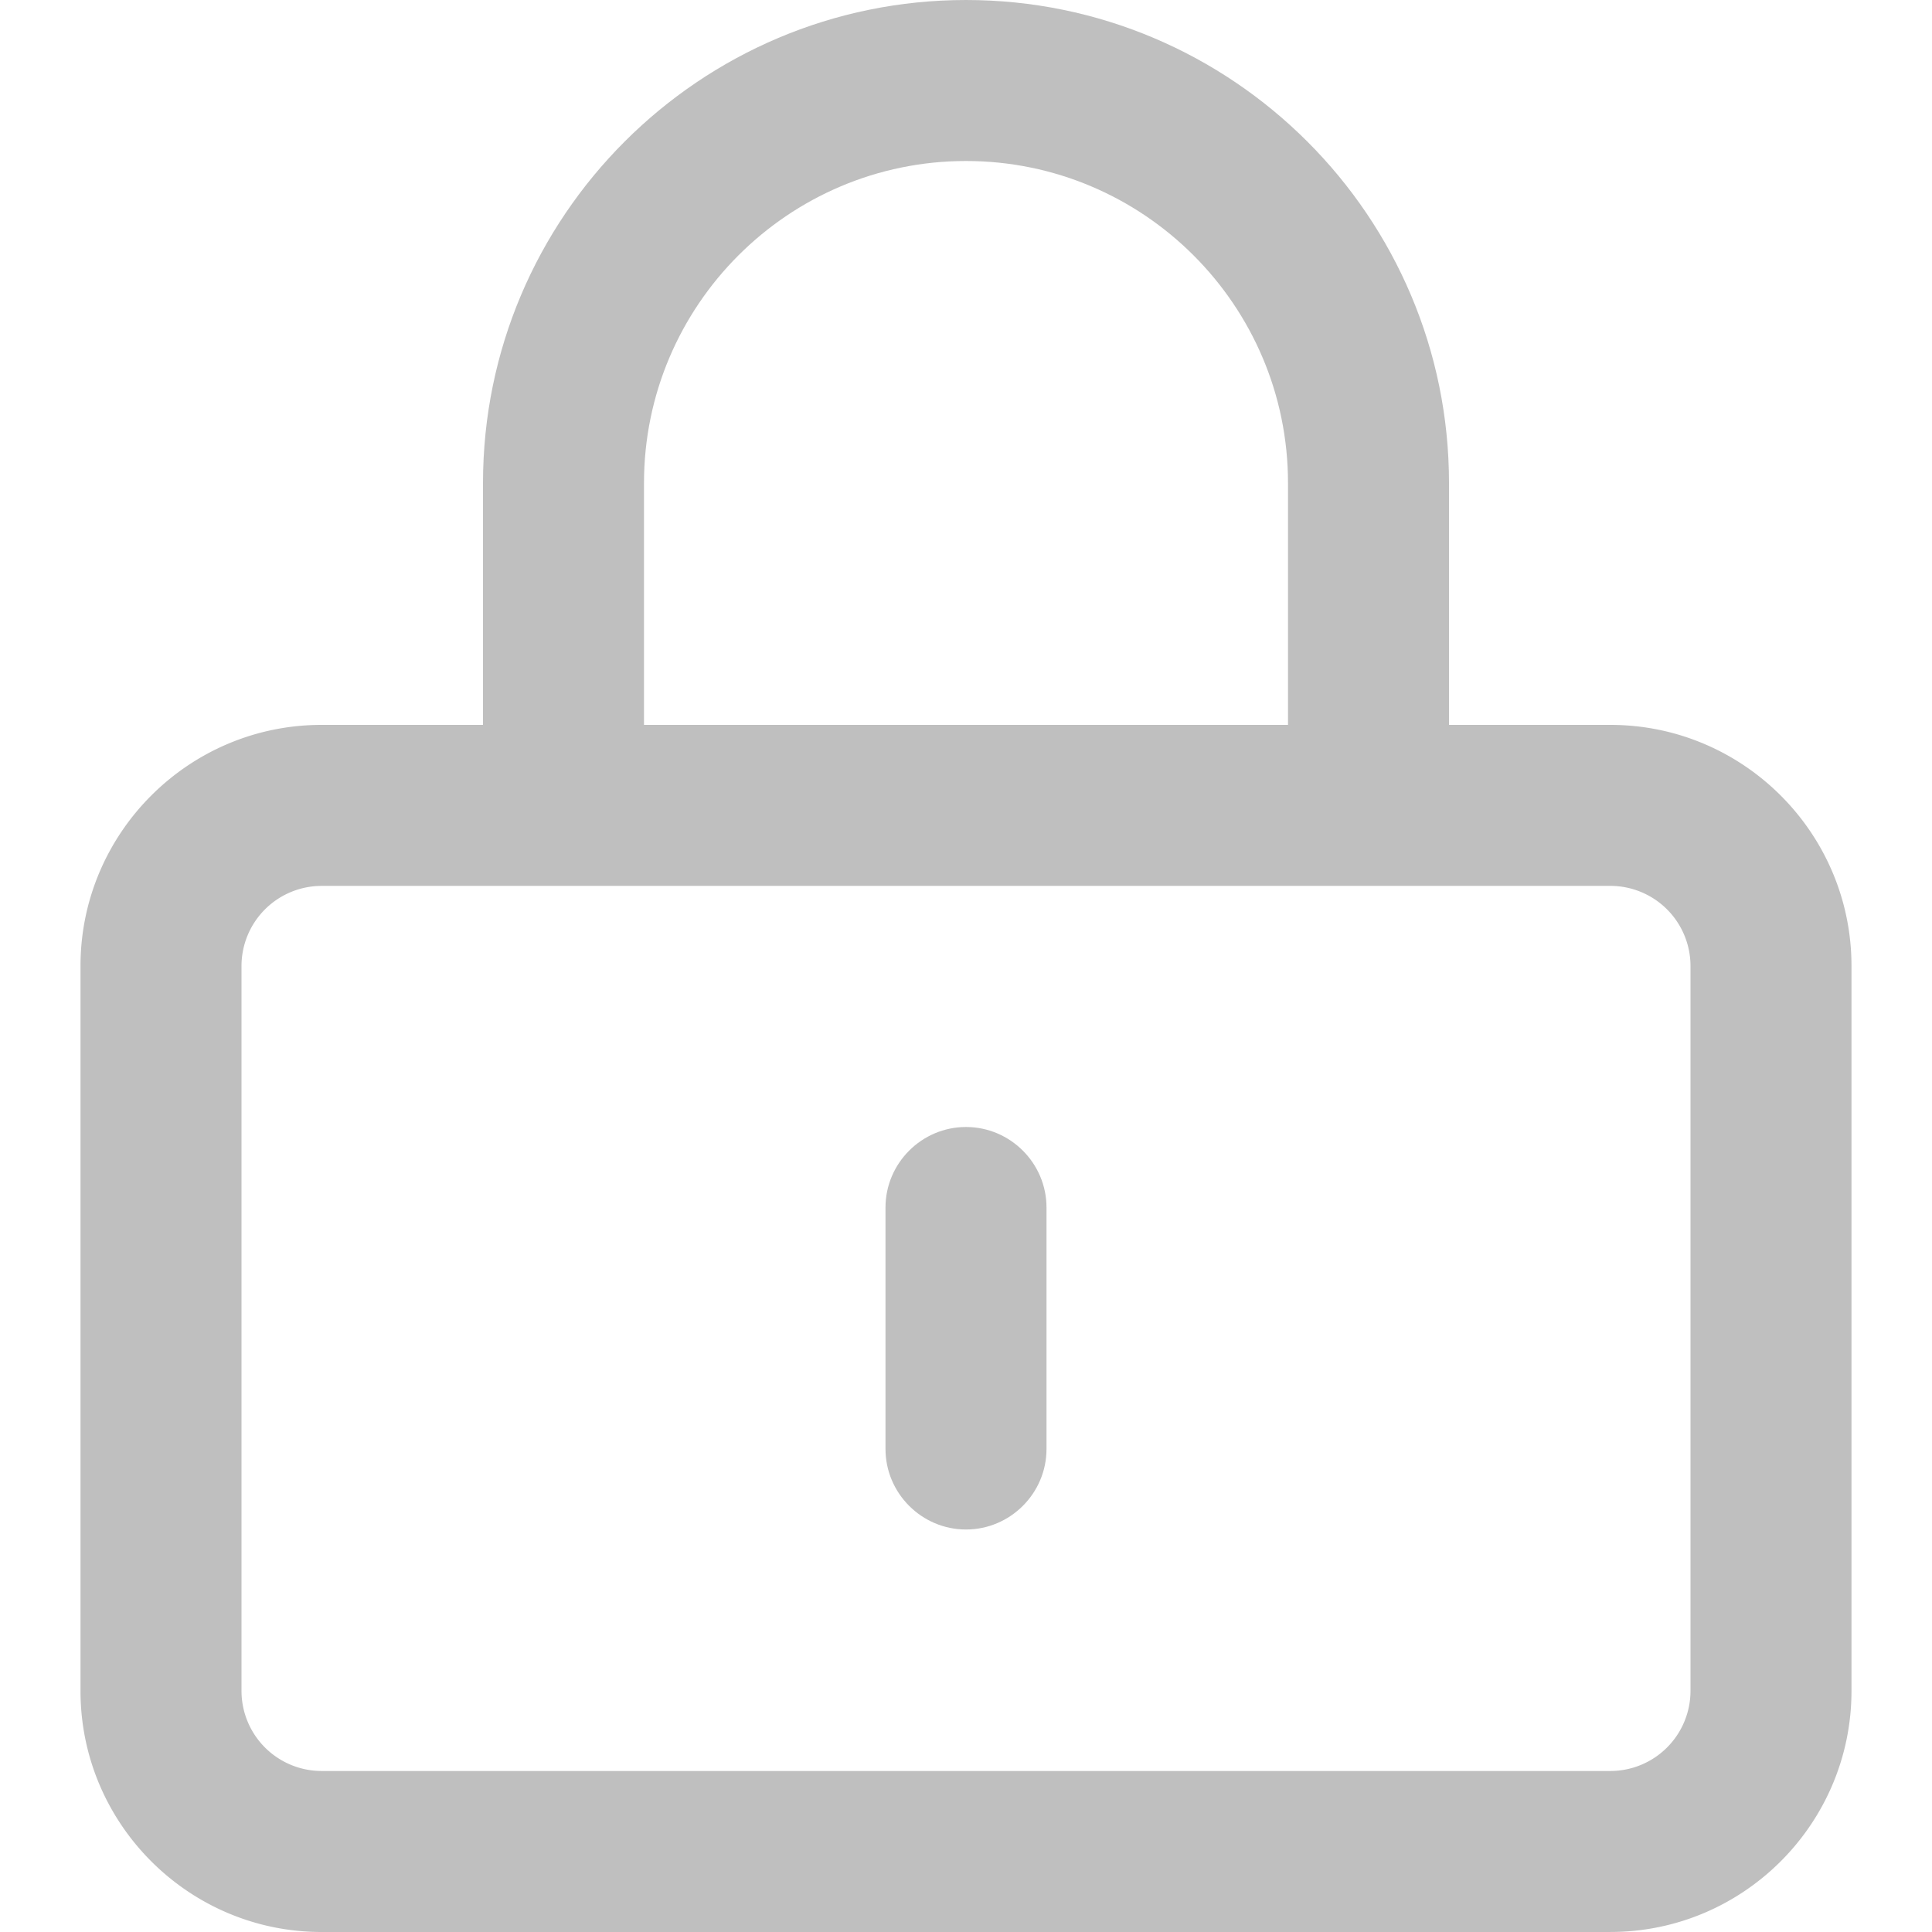 <?xml version="1.0" standalone="no"?><!DOCTYPE svg PUBLIC "-//W3C//DTD SVG 1.1//EN" "http://www.w3.org/Graphics/SVG/1.1/DTD/svg11.dtd"><svg t="1605766244904" class="icon" viewBox="0 0 1024 1024" version="1.1" xmlns="http://www.w3.org/2000/svg" p-id="4480" xmlns:xlink="http://www.w3.org/1999/xlink" width="200" height="200"><defs><style type="text/css"></style></defs><path d="M170.462 469.547A42.479 42.479 0 0 0 128 511.991v384.222a42.479 42.479 0 0 0 42.453 42.445h683.093a42.479 42.479 0 0 0 42.453-42.445V511.983a42.479 42.479 0 0 0-42.462-42.445h-683.093zM853.547 1024h-683.093C100.011 1024 42.667 966.656 42.667 896.213V511.983c0-70.443 57.344-127.778 127.778-127.778h683.093c70.443 0 127.787 57.344 127.787 127.778v384.222c0 70.434-57.344 127.778-127.787 127.778z" p-id="4481" fill="#bfbfbf"></path><path d="M768 469.333H682.667V256c0-94.123-76.544-170.667-170.667-170.667s-170.667 76.544-170.667 170.667v213.333H256V256C256 114.816 370.816 0 512 0s256 114.816 256 256v213.333zM512 810.667c-23.467 0-42.667-19.2-42.667-42.667V640c0-23.467 19.2-42.667 42.667-42.667s42.667 19.2 42.667 42.667v128c0 23.467-19.2 42.667-42.667 42.667" p-id="4482" fill="#bfbfbf"></path></svg>